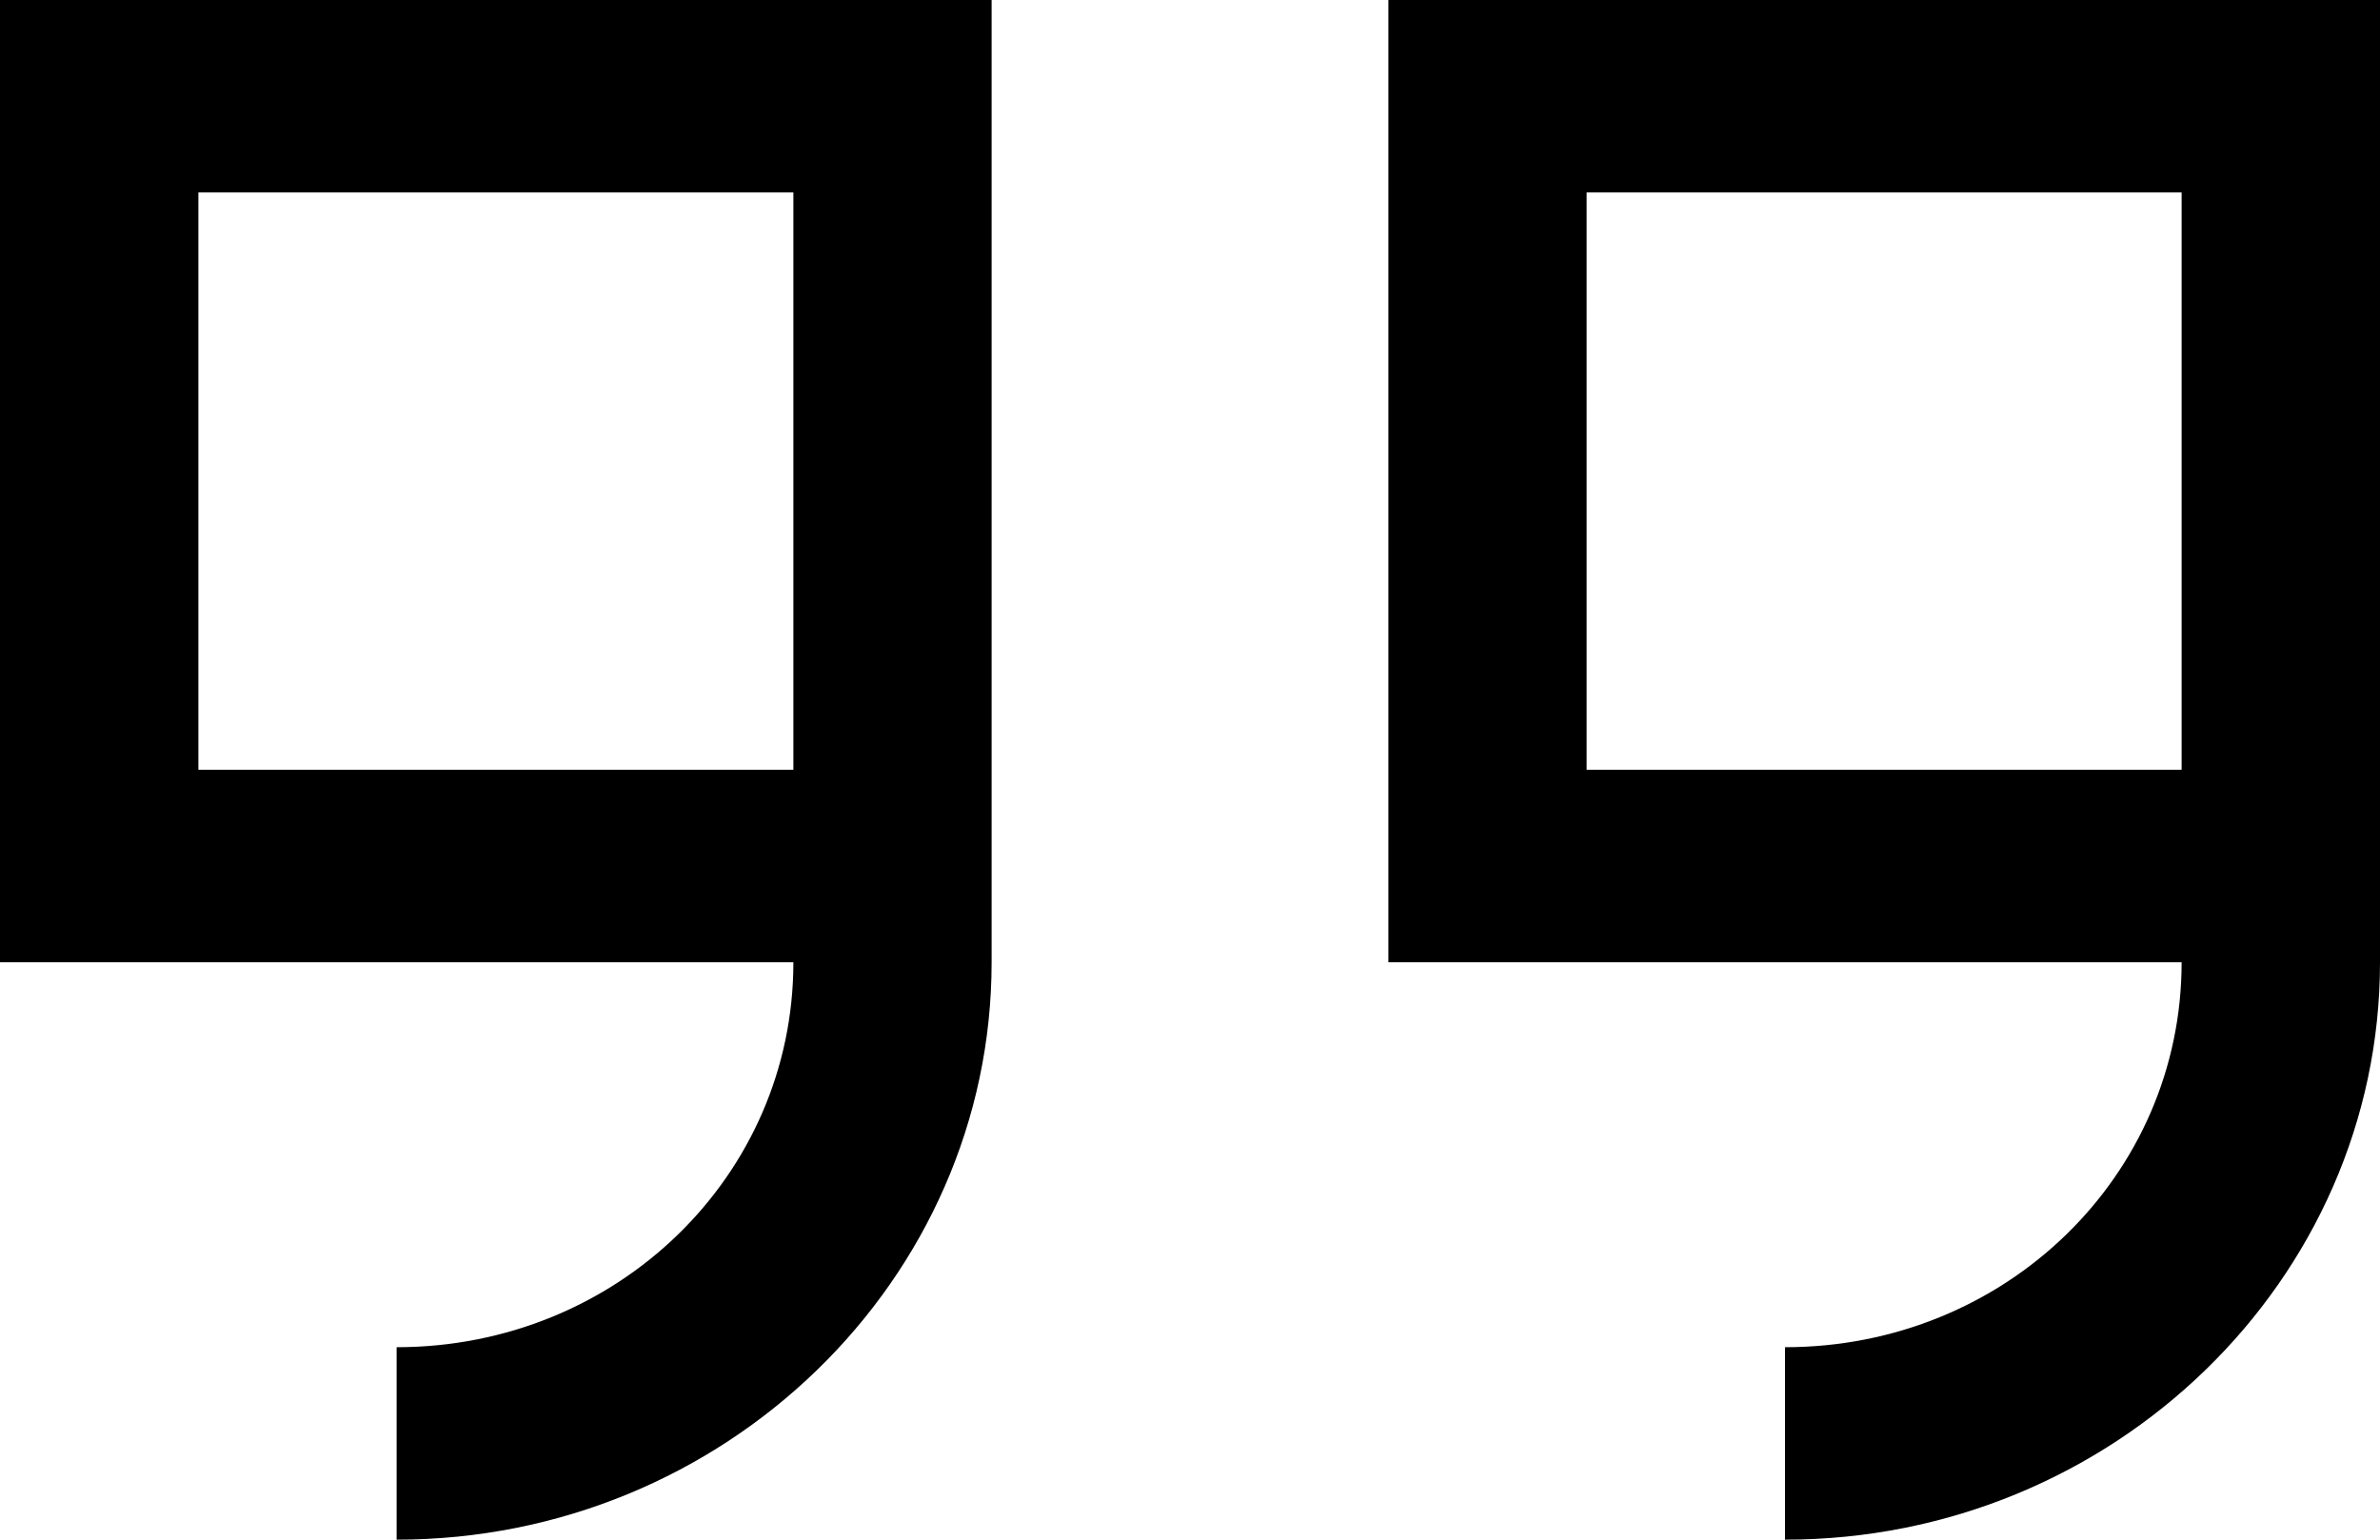 <svg width="17" height="11" viewBox="0 0 17 11" fill="none" xmlns="http://www.w3.org/2000/svg">
<path d="M0 0V0.688V6.188V6.875H0.708H5.667C5.667 8.402 4.406 9.625 2.833 9.625V11C5.172 11 7.083 9.145 7.083 6.875V0.688V0H6.375H0.708H0ZM9.917 0V0.688V6.188V6.875H10.625H15.583C15.583 8.402 14.323 9.625 12.75 9.625V11C15.089 11 17 9.145 17 6.875V0.688V0H16.292H10.625H9.917ZM1.417 1.375H5.667V5.5H1.417V1.375ZM11.333 1.375H15.583V5.5H11.333V1.375Z" fill="black"/>
</svg>
